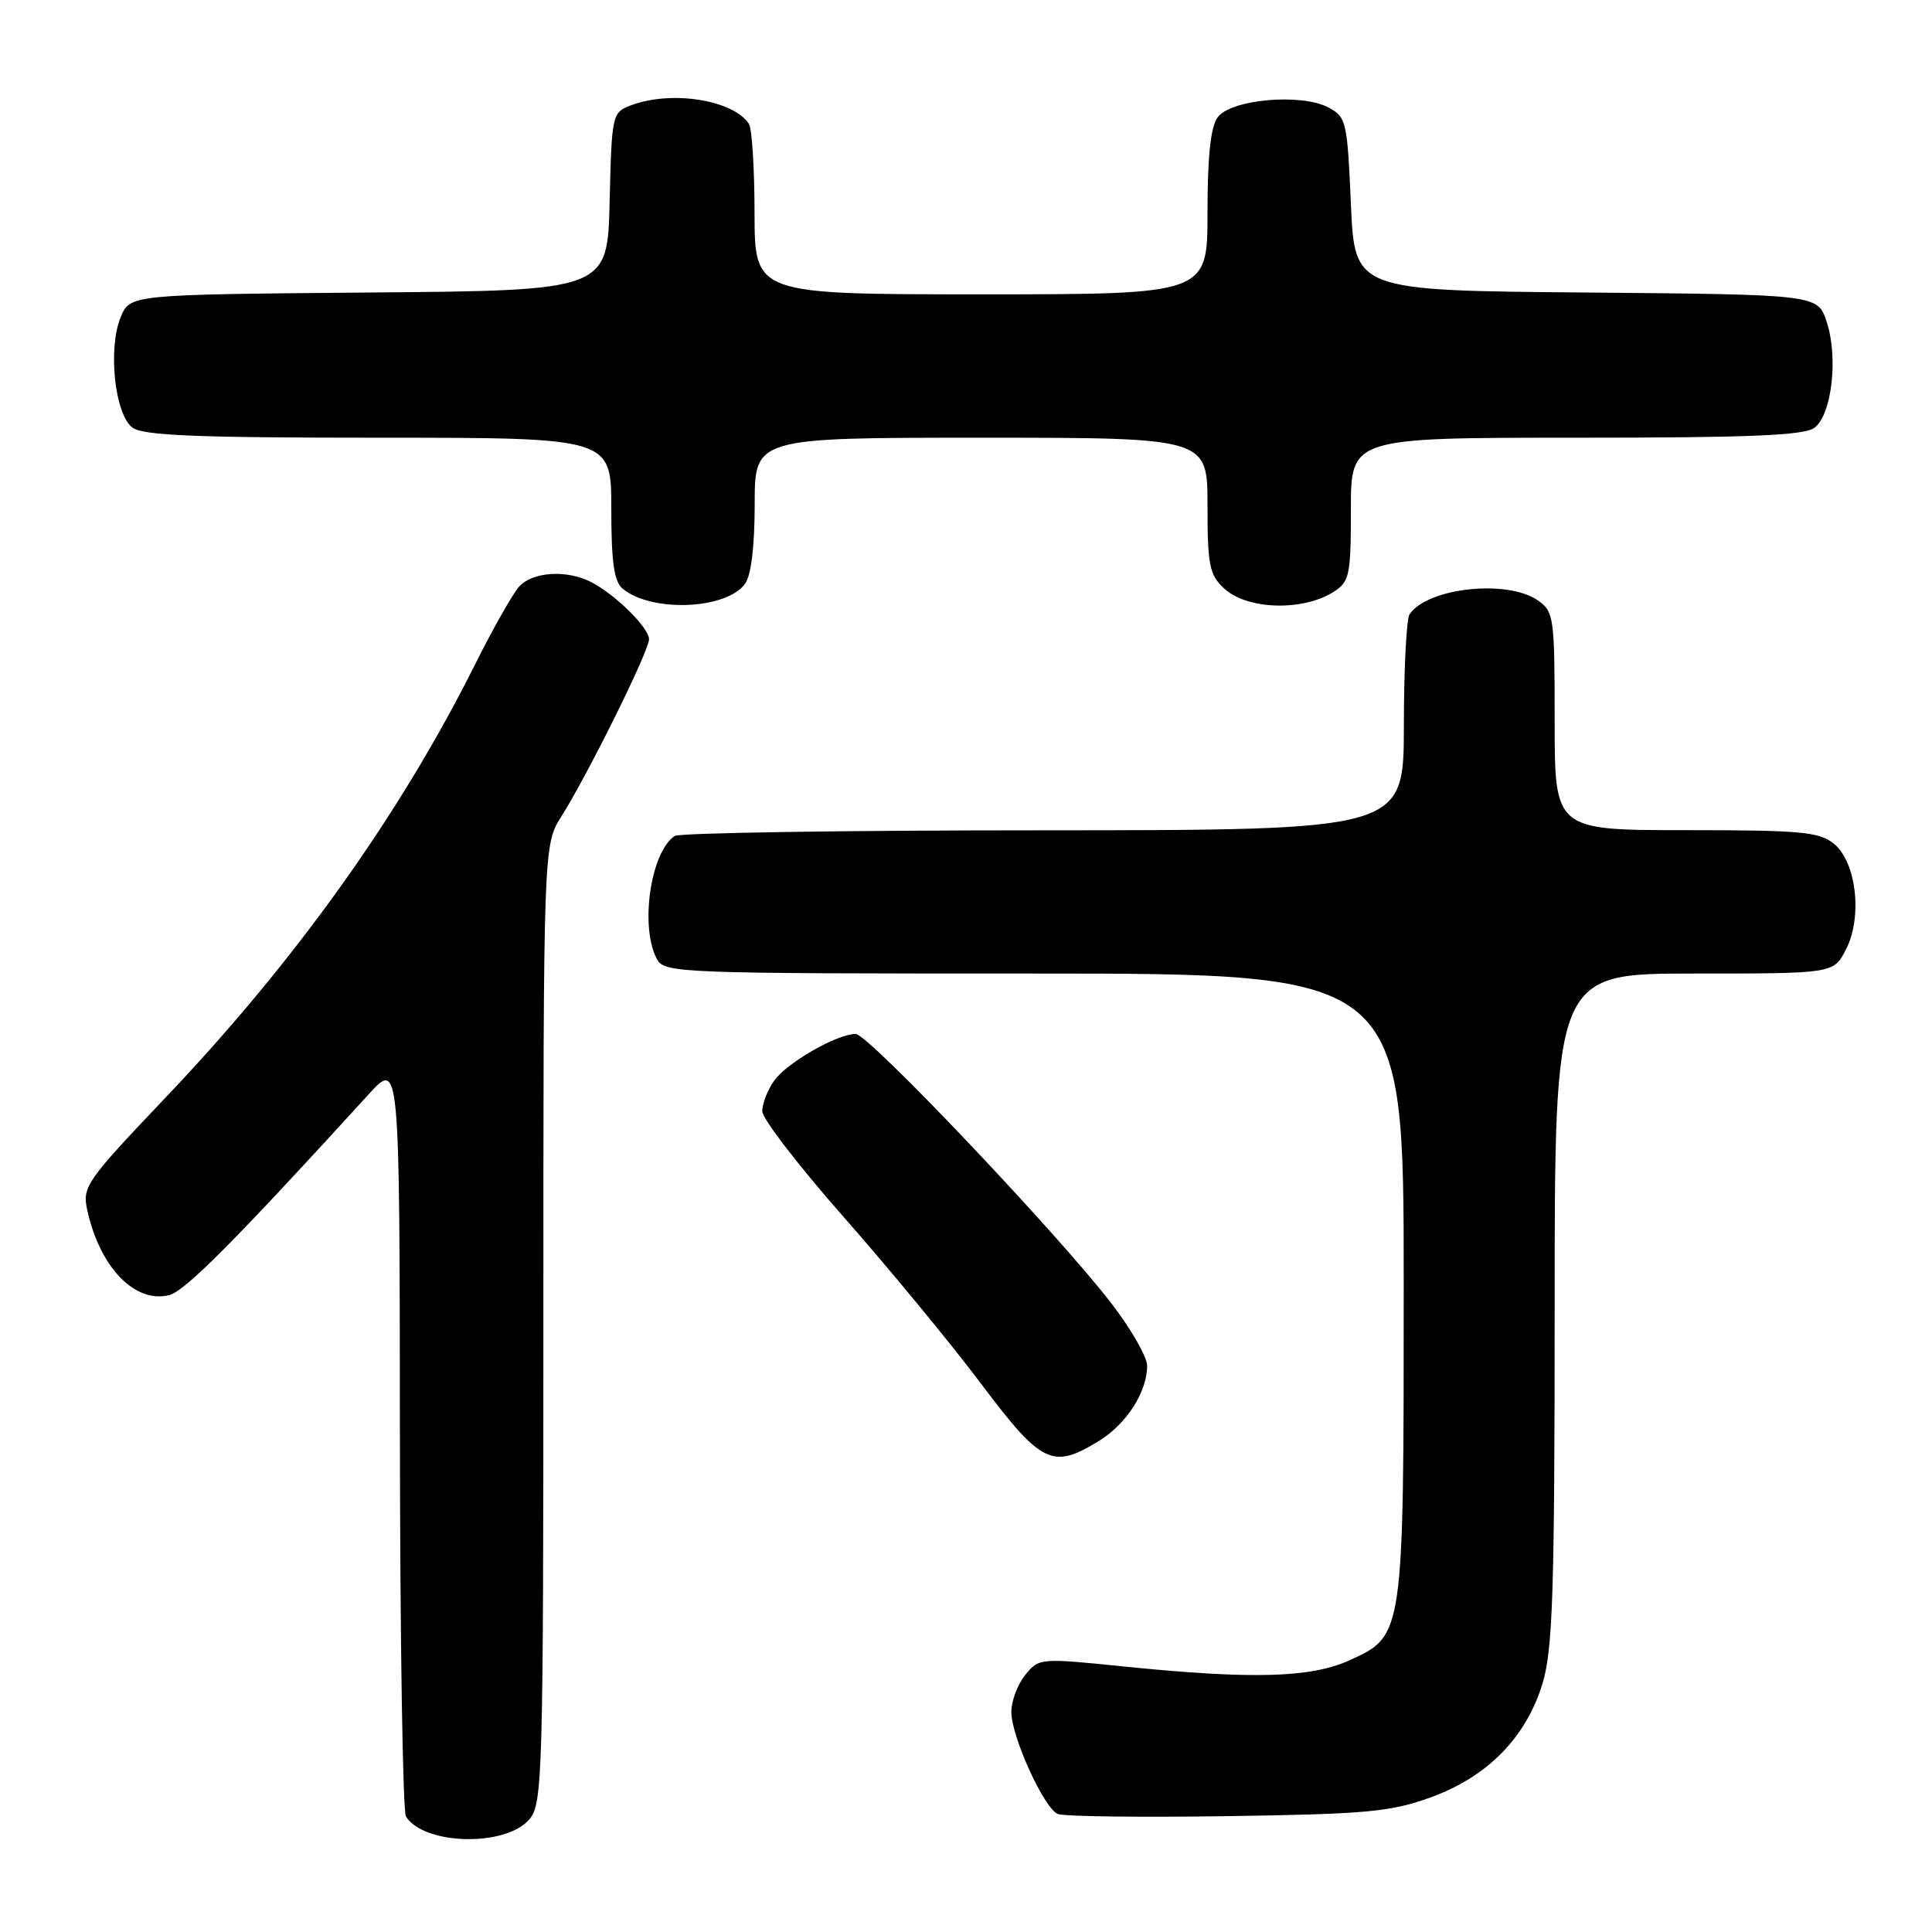 <?xml version="1.0" encoding="UTF-8" standalone="no"?>
<!DOCTYPE svg PUBLIC "-//W3C//DTD SVG 1.1//EN" "http://www.w3.org/Graphics/SVG/1.1/DTD/svg11.dtd" >
<svg xmlns="http://www.w3.org/2000/svg" xmlns:xlink="http://www.w3.org/1999/xlink" version="1.1" viewBox="0 0 256 256">
 <g >
 <path fill="currentColor"
d=" M 70.21 240.99 C 71.89 238.92 72.00 234.80 72.00 175.37 C 72.00 111.96 72.00 111.96 74.40 108.16 C 77.93 102.56 86.00 86.25 86.00 84.71 C 86.00 83.18 81.54 78.78 78.32 77.12 C 75.08 75.46 70.52 75.76 68.77 77.75 C 67.92 78.71 65.33 83.28 63.02 87.90 C 53.02 107.93 39.19 127.29 21.98 145.39 C 11.44 156.47 10.89 157.25 11.55 160.29 C 13.19 167.89 17.86 172.75 22.42 171.61 C 24.53 171.08 31.18 164.38 48.85 145.00 C 52.95 140.50 52.95 140.50 52.99 190.00 C 53.01 217.23 53.37 240.04 53.79 240.70 C 56.24 244.54 67.18 244.74 70.21 240.99 Z  M 189.50 238.19 C 197.13 235.44 202.27 230.18 204.43 222.94 C 205.75 218.46 206.00 210.72 206.00 173.32 C 206.00 129.00 206.00 129.00 224.47 129.00 C 242.95 129.00 242.95 129.00 244.59 125.83 C 246.82 121.52 245.99 114.22 242.99 111.79 C 241.05 110.22 238.61 110.00 223.39 110.00 C 206.00 110.00 206.00 110.00 206.00 95.56 C 206.00 81.77 205.90 81.04 203.78 79.56 C 199.74 76.73 189.12 77.88 186.77 81.40 C 186.36 82.00 186.02 88.69 186.02 96.25 C 186.00 110.00 186.00 110.00 138.25 110.02 C 111.99 110.02 90.00 110.36 89.40 110.77 C 86.20 112.90 84.76 122.81 87.04 127.07 C 88.04 128.94 89.65 129.00 137.04 129.00 C 186.00 129.00 186.00 129.00 186.00 170.03 C 186.00 216.87 186.02 216.73 178.79 220.01 C 173.70 222.32 165.90 222.54 149.15 220.84 C 137.77 219.68 137.67 219.69 135.84 221.95 C 134.83 223.20 134.00 225.41 134.01 226.86 C 134.02 230.12 138.31 239.55 140.15 240.36 C 140.89 240.69 150.95 240.82 162.50 240.65 C 181.03 240.38 184.20 240.09 189.50 238.19 Z  M 145.66 190.90 C 149.29 188.66 152.00 184.42 152.00 180.97 C 152.00 179.80 149.87 176.08 147.27 172.71 C 140.13 163.43 115.05 137.00 113.38 137.00 C 110.92 137.00 104.22 140.84 102.57 143.21 C 101.70 144.44 101.00 146.25 101.00 147.24 C 101.00 148.22 105.86 154.54 111.80 161.27 C 117.73 168.00 125.89 177.89 129.92 183.25 C 138.03 194.04 139.45 194.74 145.66 190.90 Z  M 98.72 77.36 C 99.53 76.26 100.00 72.38 100.00 66.81 C 100.00 58.00 100.00 58.00 130.00 58.00 C 160.00 58.00 160.00 58.00 160.00 66.96 C 160.00 74.89 160.25 76.16 162.19 77.96 C 165.24 80.81 172.64 81.03 176.75 78.40 C 178.82 77.07 179.00 76.21 179.00 67.48 C 179.00 58.00 179.00 58.00 208.81 58.00 C 231.82 58.00 239.03 57.70 240.41 56.69 C 242.72 55.00 243.61 47.38 242.04 42.63 C 240.85 39.03 240.85 39.03 210.18 38.76 C 179.50 38.50 179.50 38.50 179.00 27.03 C 178.52 16.04 178.39 15.50 176.00 14.23 C 172.40 12.33 163.09 13.16 161.35 15.54 C 160.41 16.82 160.00 20.69 160.00 28.19 C 160.00 39.00 160.00 39.00 130.00 39.00 C 100.00 39.00 100.00 39.00 99.98 28.25 C 99.98 22.34 99.64 17.00 99.23 16.40 C 97.10 13.21 88.93 11.94 83.60 13.96 C 81.11 14.91 81.06 15.13 80.78 26.71 C 80.50 38.50 80.50 38.50 48.87 38.76 C 17.23 39.03 17.23 39.03 15.99 42.03 C 14.27 46.18 15.21 54.95 17.56 56.67 C 18.98 57.71 26.11 58.00 50.19 58.00 C 81.00 58.00 81.00 58.00 81.00 67.38 C 81.00 74.51 81.36 77.05 82.51 78.01 C 86.33 81.17 96.22 80.78 98.72 77.36 Z "/>
</g>
</svg>